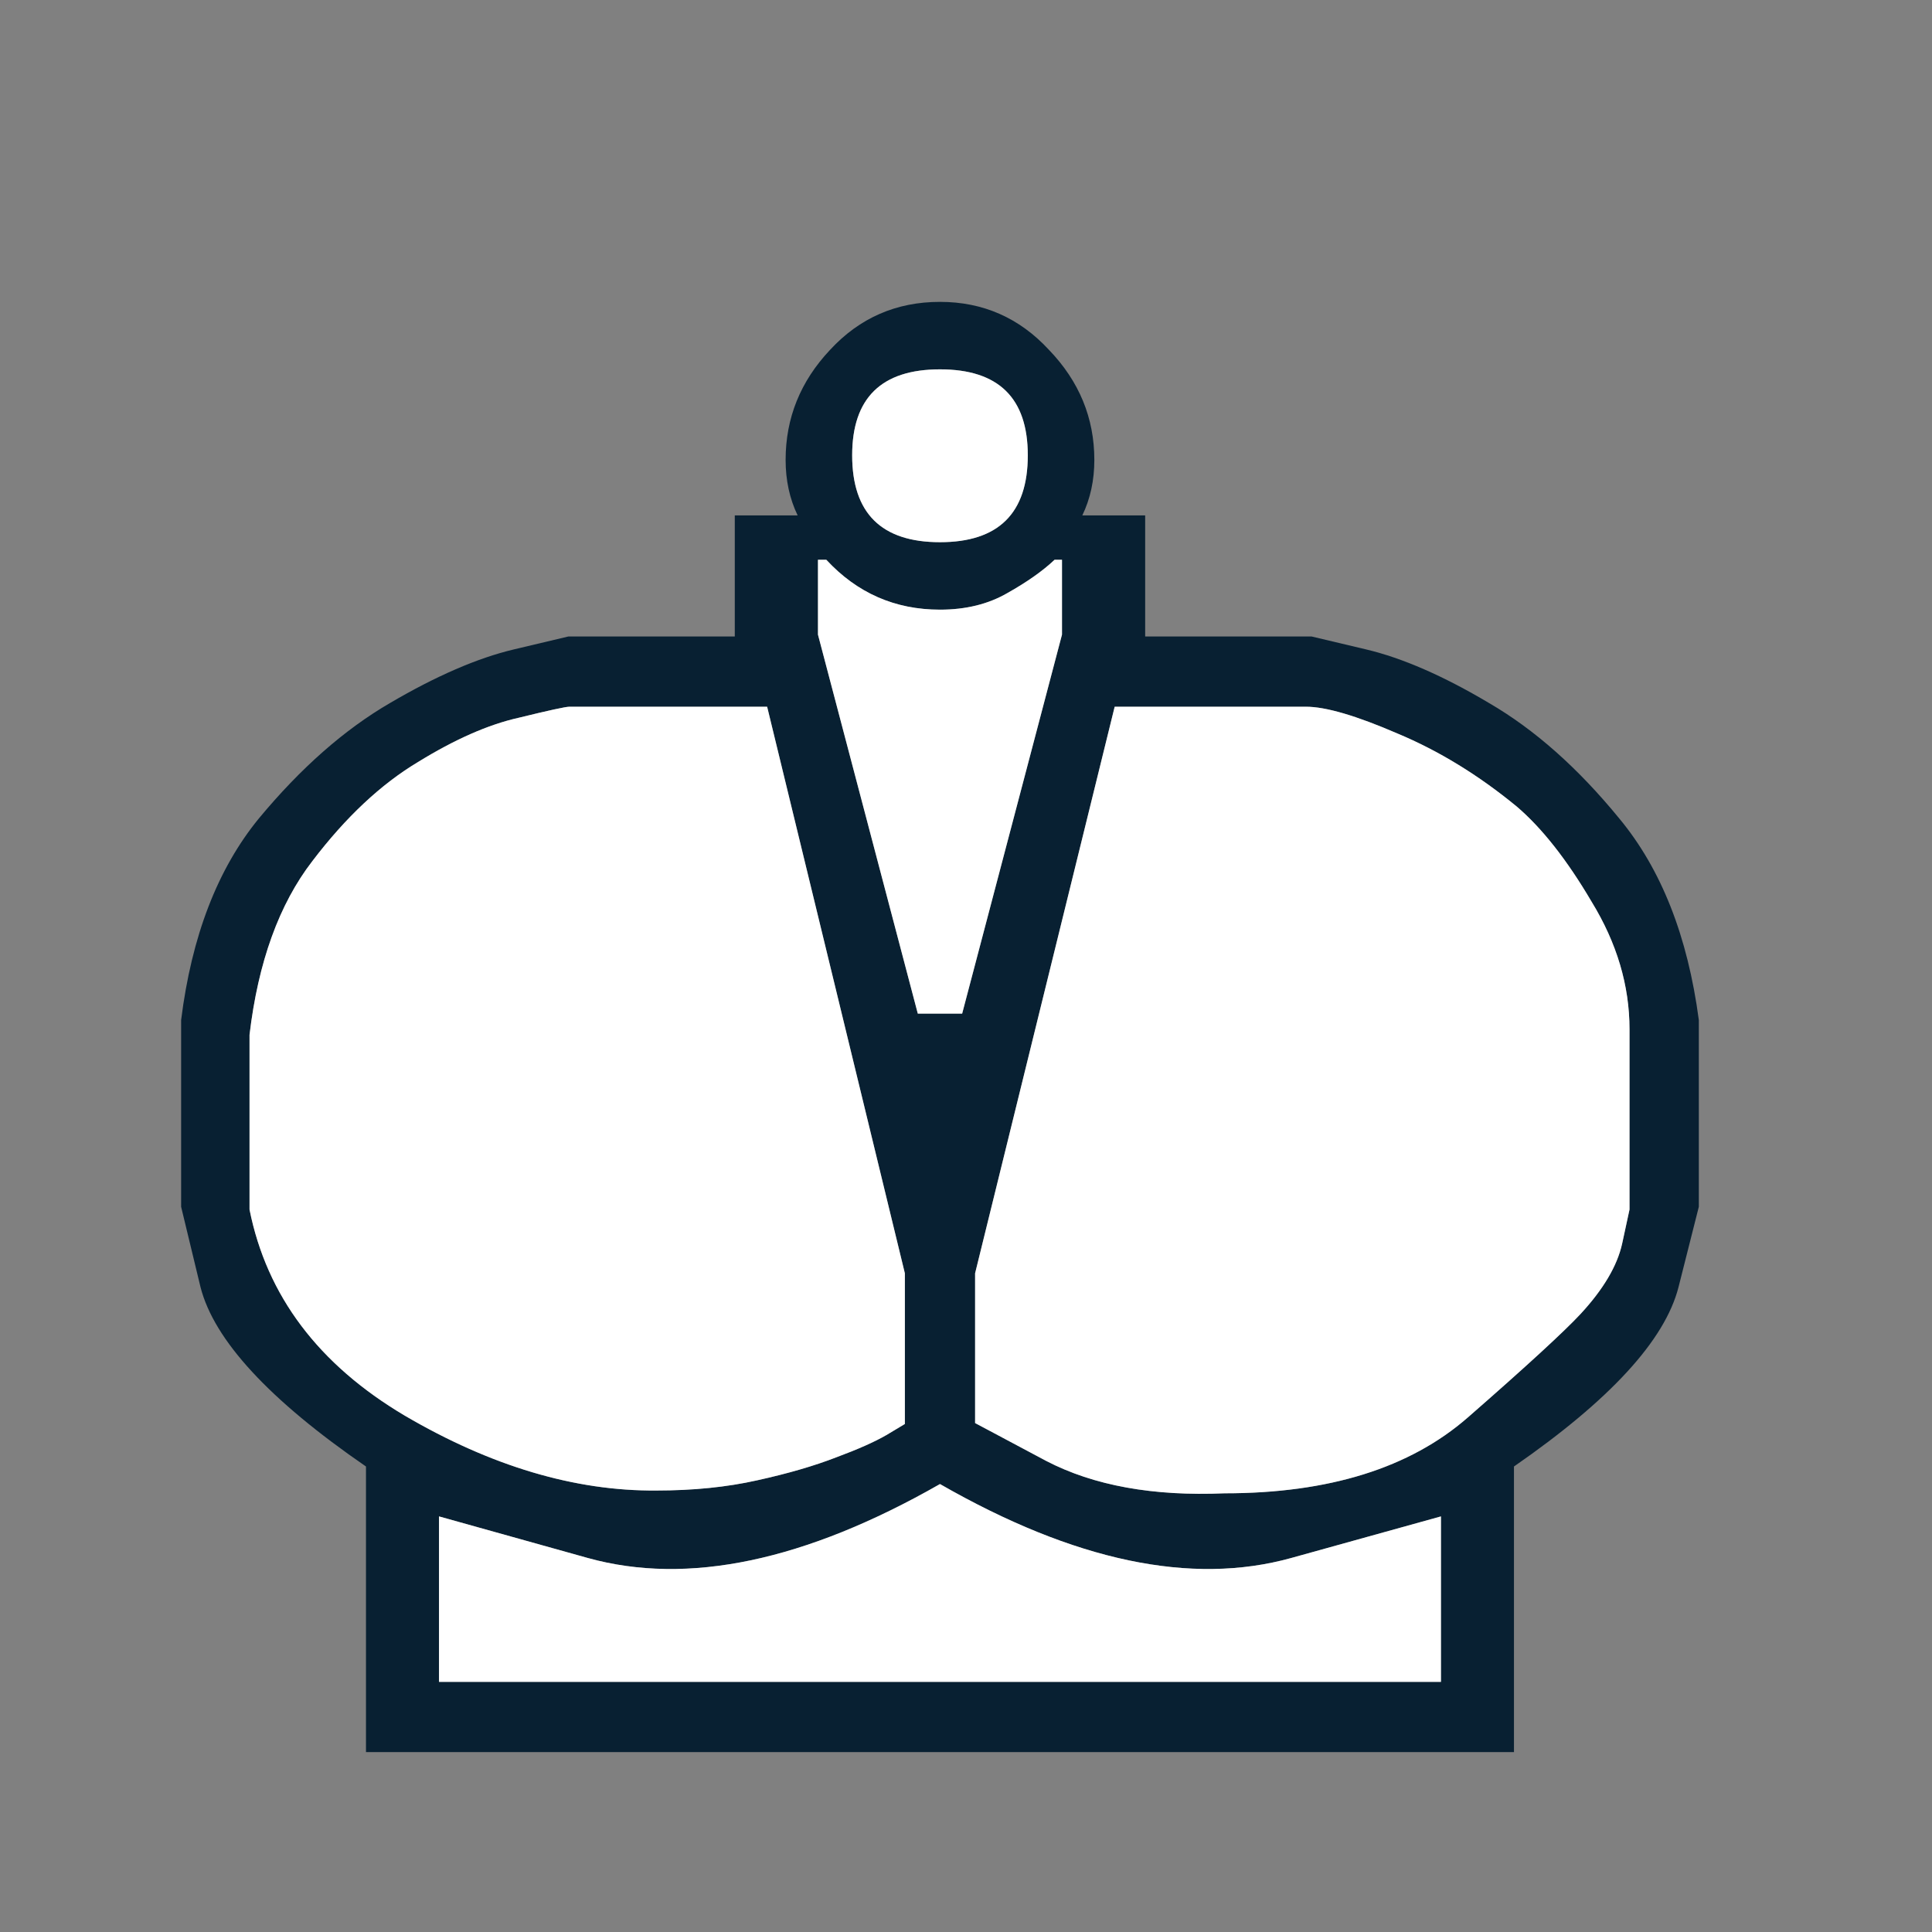 <svg width="180" height="180" viewBox="0 0 180 180" fill="none" xmlns="http://www.w3.org/2000/svg">
<rect x="0" y="0" width="180" height="180" fill="#808080" stroke="none"/>
<path d="M114.099 139.128C123.801 139.128 131.351 136.774 136.747 132.066C142.201 127.301 145.703 124.086 147.253 122.421C149.377 120.125 150.67 117.943 151.129 115.876C151.588 113.752 151.818 112.69 151.818 112.69V95.898C151.818 91.821 150.641 87.86 148.287 84.014C145.991 80.11 143.665 77.153 141.311 75.144C137.752 72.216 134.049 69.949 130.202 68.341C126.356 66.676 123.514 65.843 121.677 65.843H103.852L90.848 118.632V132.583C90.848 132.583 93.058 133.76 97.479 136.114C101.9 138.41 107.44 139.415 114.099 139.128ZM98.254 52.151C97.163 53.184 95.699 54.218 93.862 55.251C92.082 56.285 89.987 56.801 87.576 56.801C83.384 56.801 79.854 55.251 76.983 52.151H76.209V59.127L85.509 94.434H87.576H89.642L98.943 59.127V52.151H98.254ZM61.138 138.869C64.583 138.869 67.712 138.553 70.525 137.922C73.396 137.29 75.864 136.573 77.93 135.769C79.94 135.022 81.49 134.334 82.581 133.702C83.729 133.013 84.303 132.669 84.303 132.669V118.632L71.472 65.843H53.043C52.699 65.843 51.12 66.188 48.307 66.877C45.494 67.508 42.365 68.886 38.92 71.011C35.476 73.077 32.203 76.148 29.103 80.225C26.003 84.243 24.051 89.64 23.247 96.414V112.69C24.855 120.728 29.677 127.129 37.715 131.894C45.752 136.601 53.56 138.927 61.138 138.869ZM87.576 138.266C75.003 145.443 64.066 147.739 54.766 145.155C45.523 142.572 40.901 141.28 40.901 141.28V156.695H87.576H134.25V141.28C134.25 141.28 129.6 142.572 120.3 145.155C110.999 147.739 100.091 145.443 87.576 138.266ZM100.837 48.018H106.693V59.299H122.194C122.194 59.299 123.887 59.7 127.275 60.504C130.662 61.308 134.48 62.973 138.728 65.499C142.976 67.967 147.024 71.556 150.87 76.263C154.774 80.971 157.243 87.229 158.276 95.037V112.432C158.276 112.432 157.645 114.929 156.382 119.924C155.118 124.861 150.009 130.43 141.053 136.63V163.24H87.576H34.098V136.63C25.085 130.43 19.946 124.861 18.683 119.924C17.478 114.929 16.875 112.432 16.875 112.432V95.037C17.851 87.229 20.262 80.971 24.109 76.263C28.013 71.556 32.089 67.967 36.337 65.499C40.643 62.973 44.489 61.308 47.877 60.504C51.264 59.7 52.957 59.299 52.957 59.299H68.458V48.018H74.314C73.568 46.468 73.194 44.745 73.194 42.851C73.194 38.947 74.572 35.531 77.328 32.603C80.084 29.618 83.5 28.125 87.576 28.125C91.594 28.125 94.981 29.618 97.737 32.603C100.55 35.531 101.957 38.947 101.957 42.851C101.957 44.745 101.584 46.468 100.837 48.018ZM87.576 34.411C82.122 34.411 79.395 37.081 79.395 42.42C79.395 47.817 82.122 50.515 87.576 50.515C93.03 50.515 95.757 47.817 95.757 42.42C95.757 37.081 93.03 34.411 87.576 34.411Z" fill="#082032"/>
<path d="M114.099 139.128C123.801 139.128 131.351 136.774 136.748 132.066C142.202 127.301 145.703 124.086 147.254 122.421C149.378 120.125 150.67 117.943 151.129 115.877C151.588 113.752 151.818 112.69 151.818 112.69V95.898C151.818 91.821 150.641 87.86 148.287 84.014C145.991 80.11 143.665 77.153 141.312 75.144C137.752 72.216 134.049 69.949 130.202 68.341C126.356 66.676 123.514 65.844 121.677 65.844H103.852L90.848 118.632V132.583C90.848 132.583 93.058 133.76 97.479 136.114C101.9 138.41 107.44 139.415 114.099 139.128ZM98.254 52.151C97.163 53.185 95.699 54.218 93.862 55.251C92.082 56.285 89.987 56.801 87.576 56.801C83.385 56.801 79.854 55.251 76.984 52.151H76.209V59.127L85.509 94.434H87.576H89.642L98.943 59.127V52.151H98.254ZM61.138 138.869C64.583 138.869 67.712 138.553 70.525 137.922C73.396 137.291 75.864 136.573 77.931 135.769C79.94 135.023 81.49 134.334 82.581 133.702C83.729 133.013 84.304 132.669 84.304 132.669V118.632L71.472 65.844H53.044C52.699 65.844 51.12 66.188 48.307 66.877C45.494 67.508 42.365 68.886 38.921 71.011C35.476 73.077 32.204 76.148 29.103 80.225C26.003 84.243 24.051 89.64 23.248 96.414V112.69C24.855 120.728 29.677 127.129 37.715 131.894C45.752 136.601 53.56 138.927 61.138 138.869ZM87.576 138.266C75.003 145.443 64.066 147.739 54.766 145.155C45.523 142.572 40.901 141.28 40.901 141.28V156.695H87.576H134.25V141.28C134.25 141.28 129.6 142.572 120.3 145.155C110.999 147.739 100.091 145.443 87.576 138.266ZM87.576 34.411C82.122 34.411 79.395 37.081 79.395 42.42C79.395 47.817 82.122 50.515 87.576 50.515C93.03 50.515 95.757 47.817 95.757 42.42C95.757 37.081 93.03 34.411 87.576 34.411Z" fill="white"/>
</svg>
